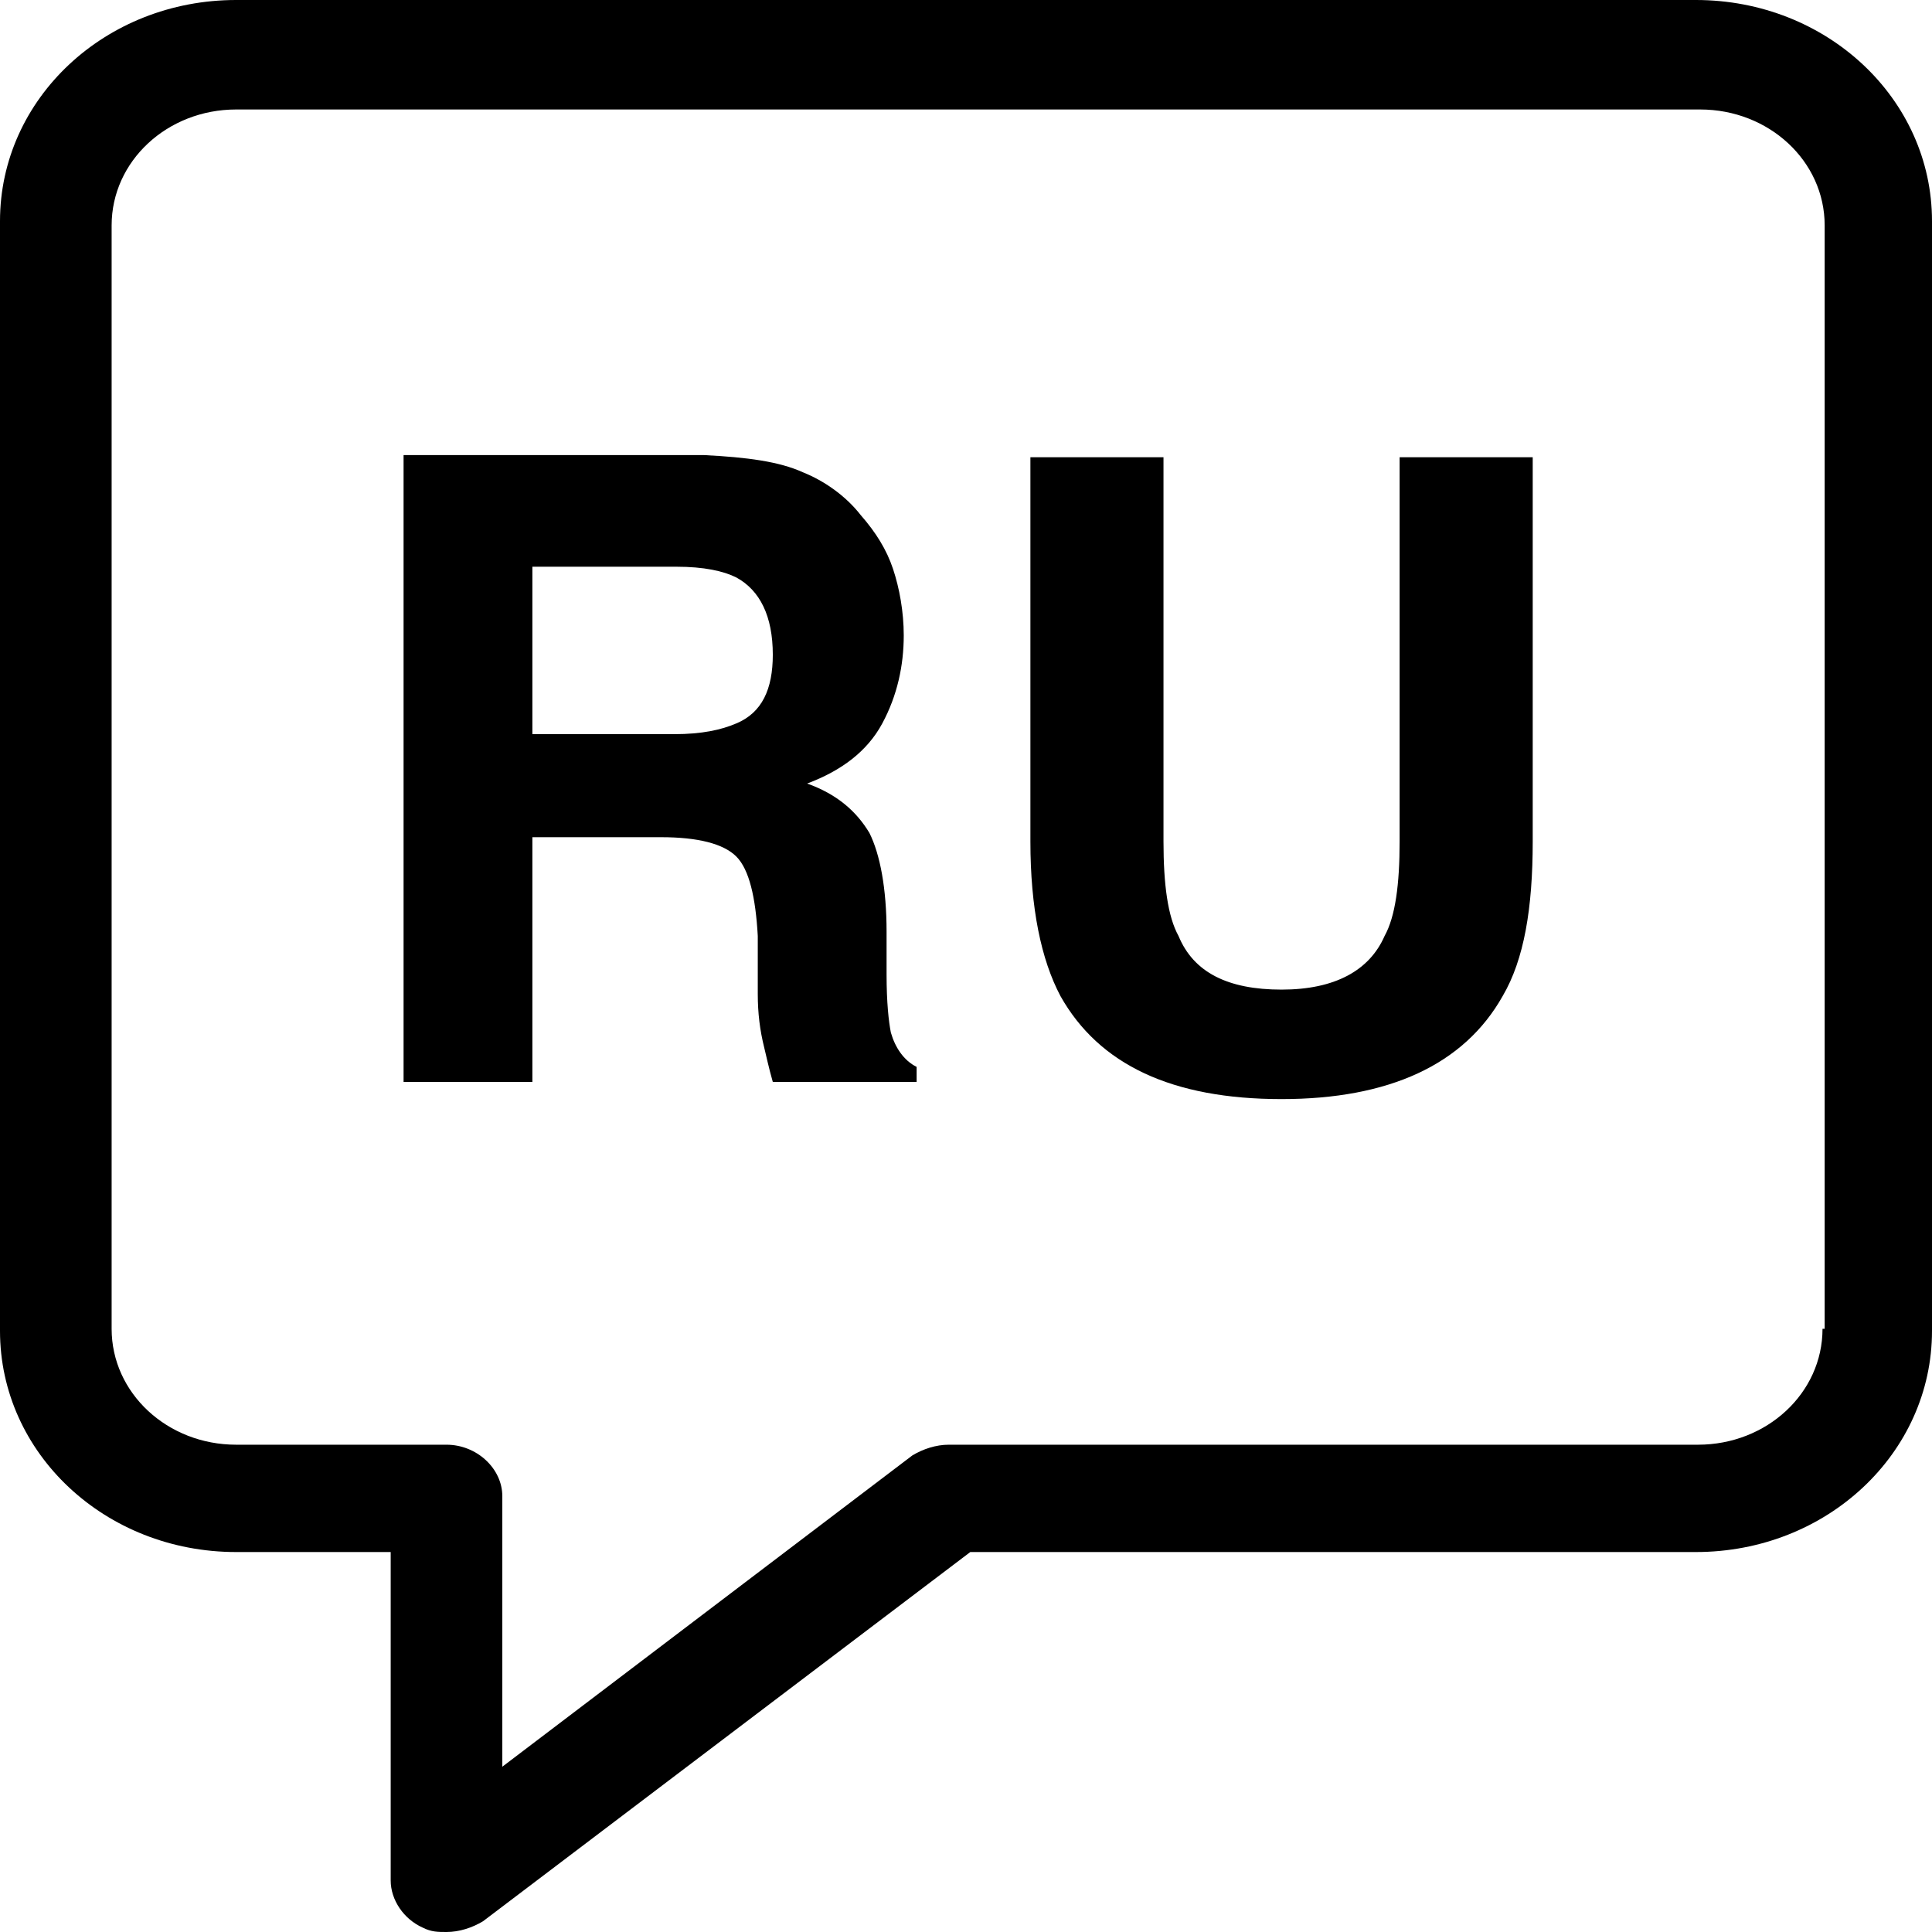 <svg viewBox="0 0 90 90" xmlns="http://www.w3.org/2000/svg">
    <path d="M79 0H11C4.9 0 0 4.6 0 10.3V62C0 67.7 4.9 72.3 11 72.3H18.2V87.6C18.2 88.5 18.8 89.4 19.7 89.8C20.1 90 20.4 90 20.8 90C21.4 90 22 89.8 22.5 89.5L45.2 72.3H79C85.1 72.3 90 67.7 90 62V10.3C90 4.6 85.1 0 79 0ZM84.9 61.9C84.9 64.9 82.3 67.3 79.1 67.3H44.2C43.6 67.3 43 67.5 42.5 67.8L23.4 82.3V69.7C23.4 68.4 22.2 67.3 20.8 67.3H11C7.8 67.3 5.2 64.9 5.2 61.9V10.5C5.2 7.5 7.8 5.1 11 5.1H79.2C82.4 5.1 85 7.5 85 10.5V61.9H84.9Z"/>
    <path d="M41.5 48.1C41.4 47.6 41.3 46.7 41.3 45.4V43.4C41.3 41.4 41 39.8 40.5 38.8C39.9 37.8 39 37 37.6 36.5C39.2 35.9 40.4 35 41.1 33.7C41.8 32.4 42.1 31 42.1 29.6C42.1 28.5 41.9 27.4 41.6 26.5C41.3 25.6 40.8 24.8 40.1 24C39.4 23.1 38.4 22.4 37.4 22C36.3 21.5 34.8 21.3 32.8 21.2H18.8V50.4H24.8V39H30.8C32.5 39 33.7 39.3 34.3 39.9C34.9 40.5 35.2 41.8 35.3 43.6V46.3C35.3 47.2 35.4 48 35.6 48.8C35.7 49.2 35.8 49.7 36 50.4H42.7V49.7C42.1 49.4 41.7 48.8 41.5 48.1ZM34.3 33.7C33.6 34 32.7 34.2 31.4 34.2H24.8V26.4H31.5C32.8 26.4 33.7 26.6 34.3 26.9C35.4 27.5 36 28.7 36 30.5C36 32.1 35.5 33.2 34.3 33.7Z"/>
    <path d="M65.2 39.2C65.2 41.2 65 42.7 64.5 43.6C63.8 45.2 62.2 46.1 59.7 46.1C57.2 46.1 55.6 45.3 54.9 43.6C54.4 42.7 54.2 41.2 54.2 39.2V21.3H48V39.2C48 42.3 48.5 44.7 49.4 46.4C51.2 49.6 54.6 51.2 59.7 51.2C64.7 51.2 68.2 49.6 70 46.4C71 44.7 71.4 42.3 71.4 39.2V21.3H65.2V39.2Z"/>
</svg>